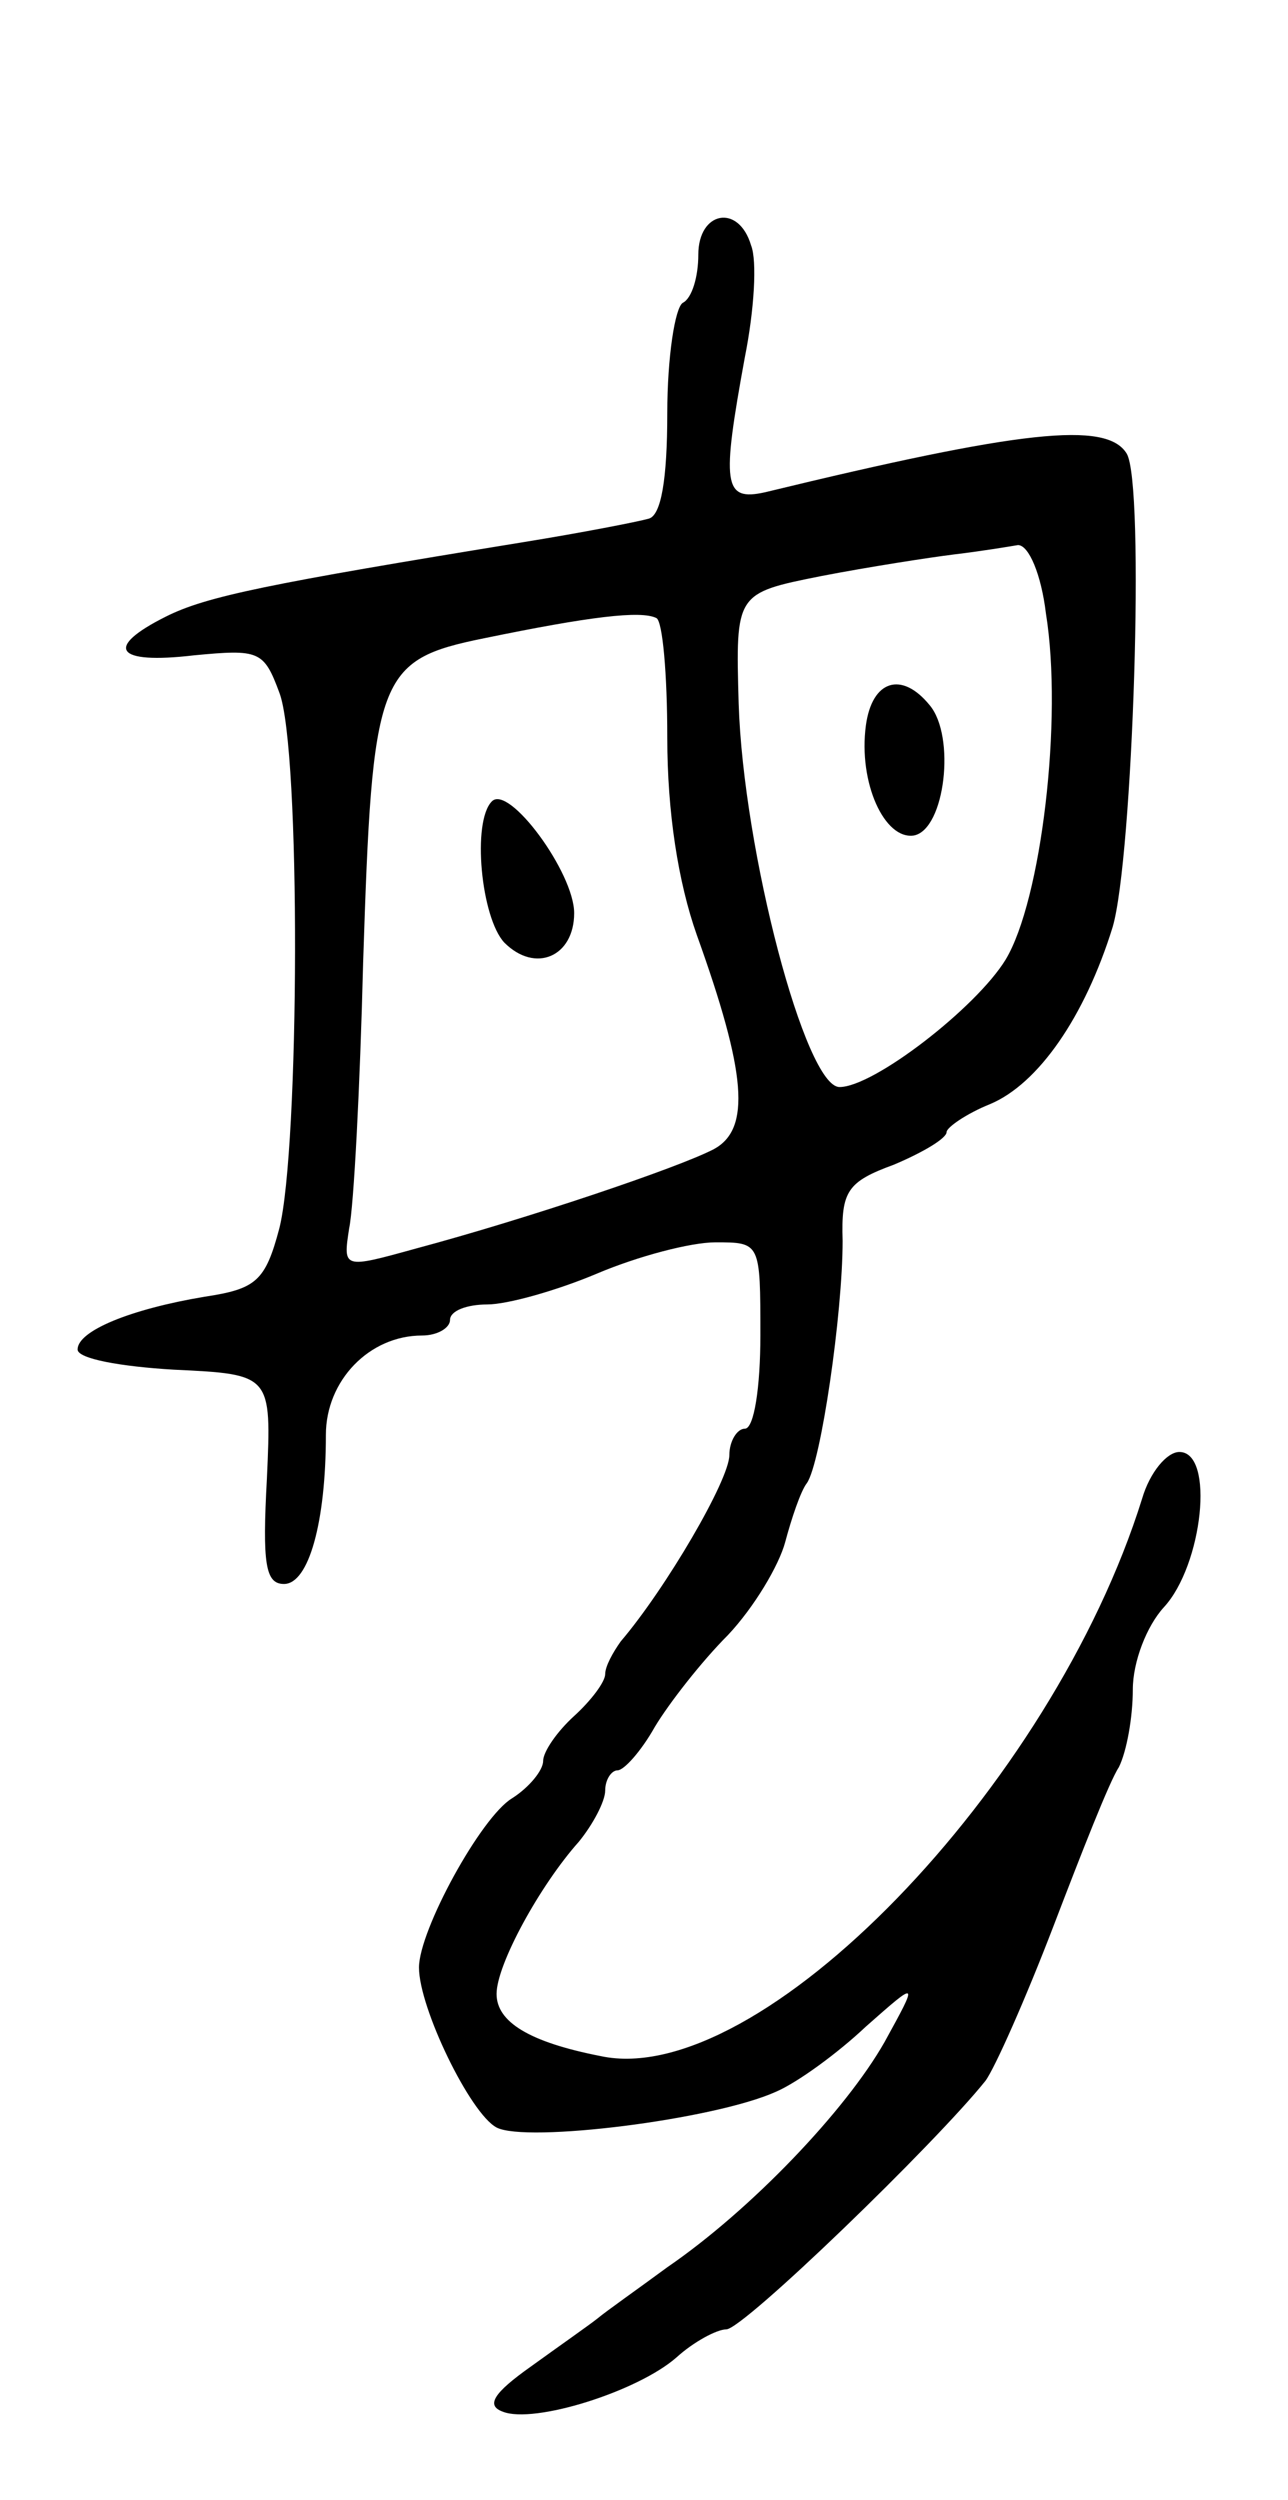 <svg version="1.0" xmlns="http://www.w3.org/2000/svg"
 width="83pt" height="161pt" viewBox="0 0 83 161"
 preserveAspectRatio="xMidYMid meet">
<g transform="translate(0,161) scale(0.1,-0.1)"
fill="#000000" stroke="none">
<path d="M450 1446 c0 -14 -4 -28 -10 -31 -5 -3 -10 -35 -10 -71 0 -43 -4 -66
-12 -68 -7 -2 -43 -9 -80 -15 -166 -27 -205 -35 -231 -48 -40 -20 -33 -31 18
-25 42 4 45 3 55 -24 14 -36 13 -294 0 -345 -9 -34 -15 -39 -48 -44 -48 -8
-82 -22 -82 -34 0 -6 28 -11 62 -13 63 -3 63 -3 60 -70 -3 -55 -1 -68 11 -68
16 0 27 40 27 96 0 35 28 64 62 64 10 0 18 5 18 10 0 6 11 10 24 10 13 0 45 9
71 20 26 11 60 20 76 20 29 0 29 0 29 -60 0 -33 -4 -60 -10 -60 -5 0 -10 -8
-10 -17 0 -16 -41 -86 -70 -120 -5 -7 -10 -16 -10 -21 0 -5 -9 -17 -20 -27
-11 -10 -20 -23 -20 -29 0 -6 -9 -17 -20 -24 -20 -12 -60 -85 -60 -109 0 -26
33 -94 50 -103 19 -10 140 5 180 23 14 6 40 25 58 42 34 30 34 30 12 -10 -25
-44 -86 -108 -140 -145 -19 -14 -39 -28 -45 -33 -5 -4 -25 -18 -43 -31 -24
-17 -29 -25 -18 -29 20 -8 87 13 112 35 11 10 26 18 32 18 11 0 135 120 167
160 6 8 26 53 44 100 18 47 36 93 42 102 5 10 9 32 9 50 0 18 9 41 20 53 25
27 33 100 10 100 -8 0 -19 -13 -24 -30 -58 -186 -247 -381 -349 -359 -46 9
-67 22 -67 40 0 19 28 70 53 98 9 11 17 26 17 33 0 7 4 13 8 13 4 0 15 12 24
28 9 15 30 42 47 59 17 18 33 45 37 60 4 15 10 33 14 38 9 13 23 109 23 156
-1 32 3 38 33 49 19 8 34 17 34 21 0 3 13 12 28 18 31 13 61 56 79 114 13 44
21 286 9 305 -13 21 -68 15 -233 -25 -27 -6 -28 5 -13 87 6 30 8 62 4 72 -8
27 -34 22 -34 -6z m224 -231 c11 -68 -3 -185 -26 -223 -19 -31 -85 -82 -107
-82 -22 0 -62 152 -65 247 -2 71 -2 71 53 82 31 6 70 12 86 14 17 2 35 5 41 6
7 0 15 -19 18 -44z m-244 -80 c0 -48 7 -93 19 -127 32 -89 35 -125 11 -138
-23 -12 -121 -45 -192 -64 -47 -13 -47 -13 -43 13 3 14 7 91 9 171 6 185 9
195 78 209 68 14 101 18 111 13 4 -2 7 -36 7 -77z"/>
<path d="M558 1143 c-5 -37 12 -74 31 -71 20 4 27 64 10 84 -18 22 -37 16 -41
-13z"/>
<path d="M317 1094 c-13 -13 -7 -75 8 -91 20 -20 45 -9 45 19 0 26 -42 83 -53
72z"/>
</g>
</svg>
